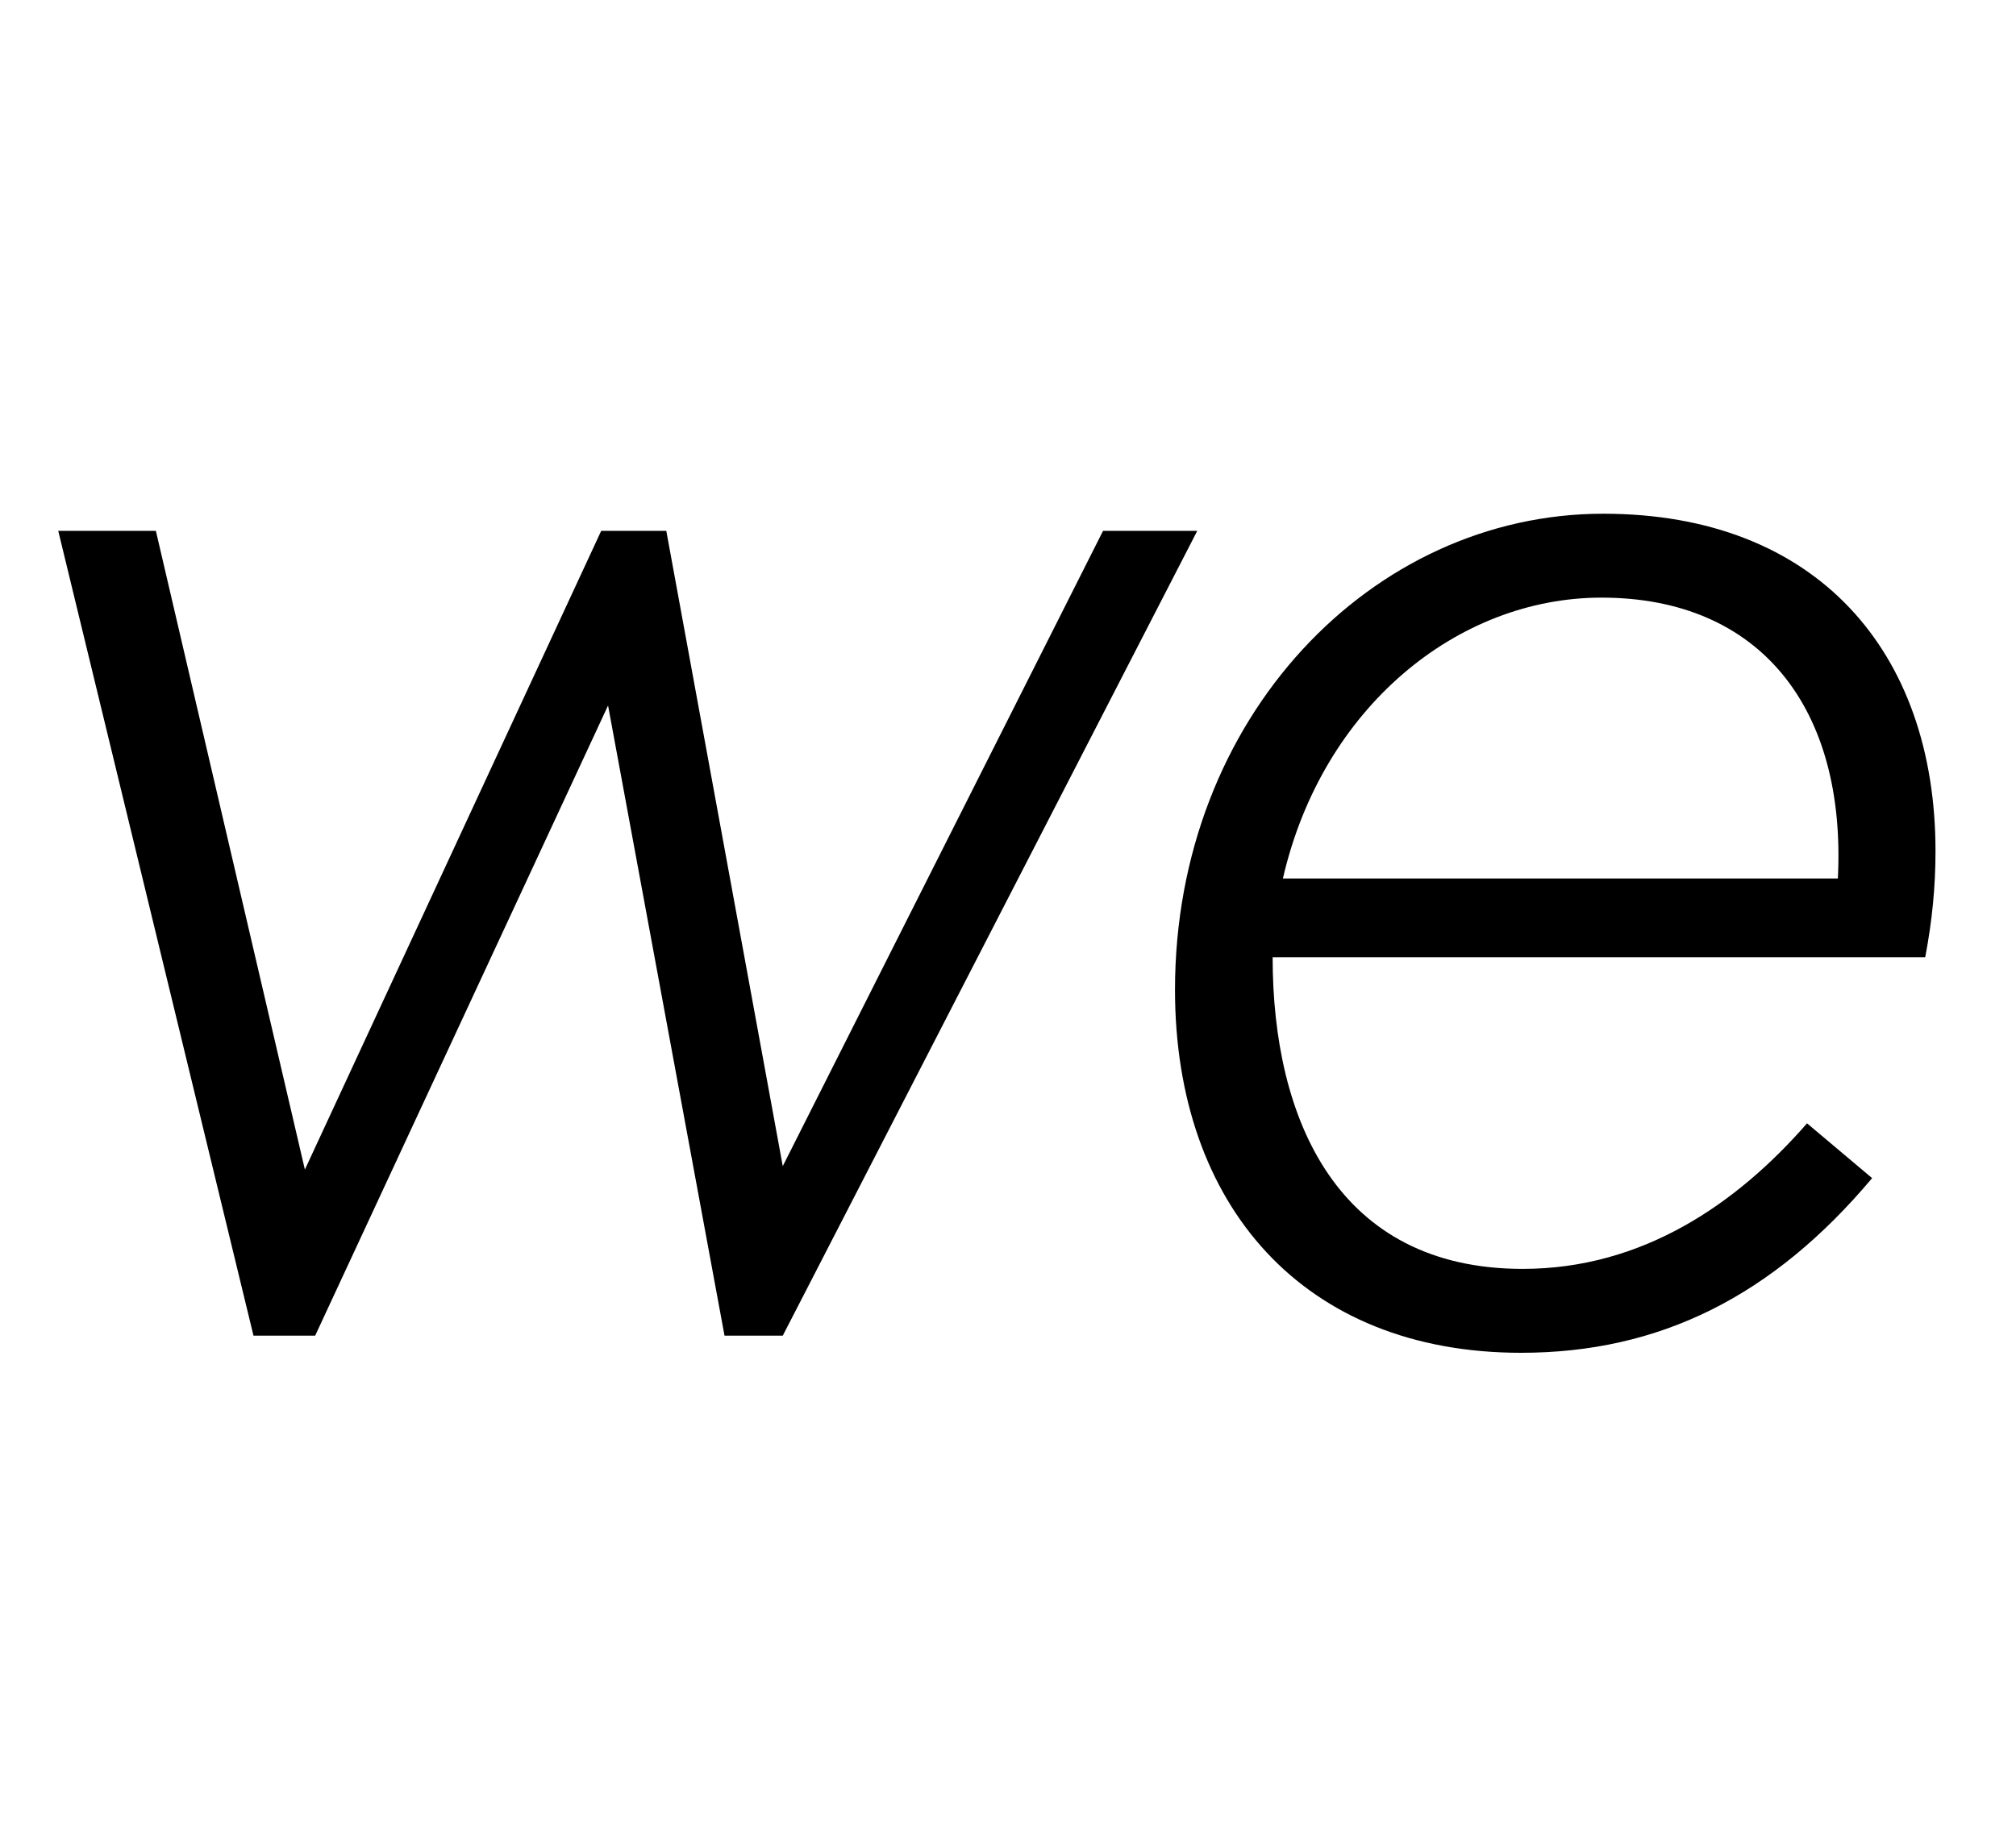 <svg width="1177" height="1064.002" xmlns="http://www.w3.org/2000/svg"><path d="M148 780.002h36l171-368 68 368h34l242-470h-55l-187 371-68-371h-38l-173 373-87-373H34zm538-202c0 126 75 212 202 212 81 0 147-33 205-102l-38-32c-41 47-96 85-166 85-108 0-146-87-146-182h381c4-21 6-41 6-62 0-116-69-197-194-197-135 0-250 119-250 278zm63-65c23-100 102-164 186-164 93 0 143 65 138 164zm0 0"/></svg>